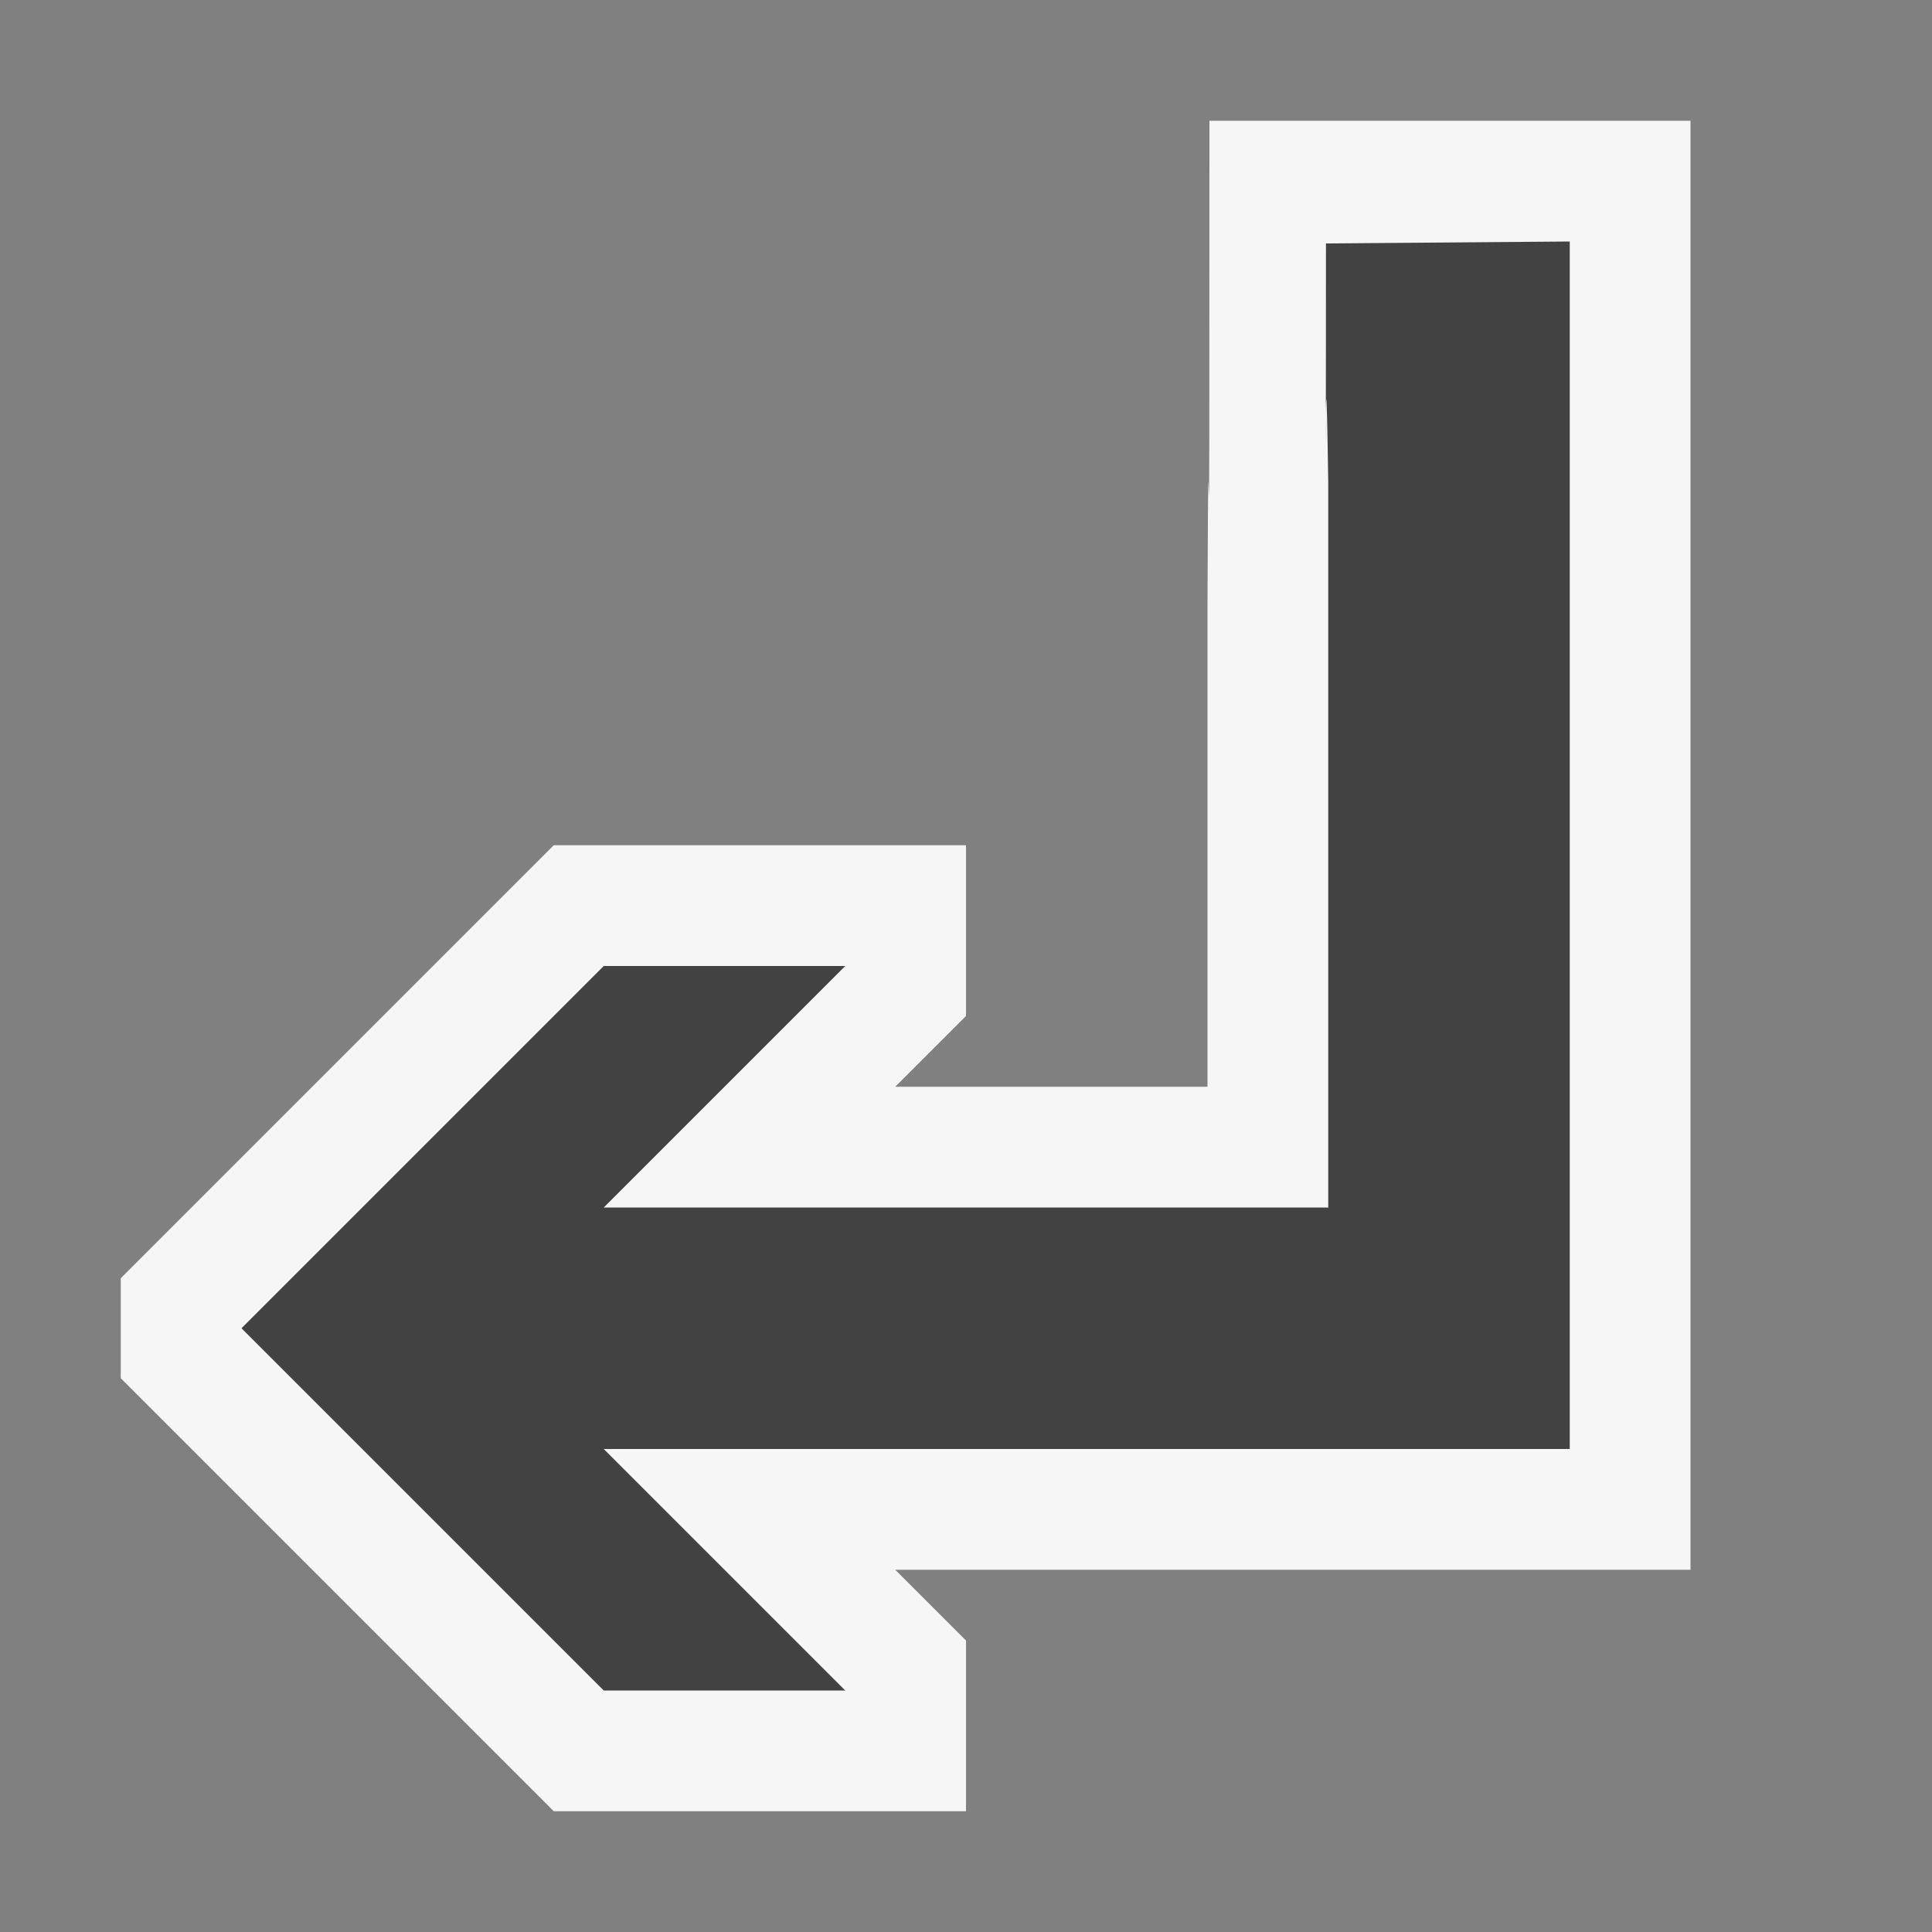 <?xml version="1.0" encoding="UTF-8" standalone="no"?>
<svg
   xmlns:dc="http://purl.org/dc/elements/1.1/"
   xmlns:cc="http://creativecommons.org/ns#"
   xmlns:rdf="http://www.w3.org/1999/02/22-rdf-syntax-ns#"
   xmlns:svg="http://www.w3.org/2000/svg"
   xmlns="http://www.w3.org/2000/svg"
   xmlns:sodipodi="http://sodipodi.sourceforge.net/DTD/sodipodi-0.dtd"
   xmlns:inkscape="http://www.inkscape.org/namespaces/inkscape"
   viewBox="0 0 16 16"
   version="1.1"
   id="svg10"
   sodipodi:docname="ShowEndOfLine.svg"
   inkscape:version="0.92.3 (2405546, 2018-03-11)"
   inkscape:export-filename="E:\TMP\Edi\ShowEndOfLine\Light\ShowEndOfLine_256.png"
   inkscape:export-xdpi="1536"
   inkscape:export-ydpi="1536">
  <rect x="0" y="0" width="16" height="16" fill="#808080" stroke="none"/>
  <defs
     id="defs14" />
  <sodipodi:namedview
     pagecolor="#ffffff"
     bordercolor="#666666"
     borderopacity="1"
     objecttolerance="10"
     gridtolerance="10"
     guidetolerance="10"
     inkscape:pageopacity="0"
     inkscape:pageshadow="2"
     inkscape:window-width="3840"
     inkscape:window-height="2104"
     id="namedview12"
     showgrid="false"
     inkscape:zoom="90.509668"
     inkscape:cx="6.6933112"
     inkscape:cy="7.5845397"
     inkscape:window-x="-16"
     inkscape:window-y="-16"
     inkscape:window-maximized="1"
     inkscape:current-layer="svg10" />
  <style
     id="style2">.st0{opacity:0}.st0,.st1{fill:#f6f6f6}.st2{fill:#424242}</style>
  <g
     id="outline"
     transform="matrix(-1,0,0,1,16,0)">
    <path
       class="st0"
       d="M 0,0 H 16 V 16 H 0 Z"
       id="path4"
       inkscape:connector-curvature="0"
       style="opacity:0;fill:#f6f6f6" />
    <path
       class="st1"
       d="M 15,10.586 11.414,7 H 8 V 8.414 L 8.586,9 H 6 V 5 C 5.99,2.228 5.984,6.693 5.984,1 L 2,1 V 13 H 8.586 L 8,13.586 V 15 h 3.414 L 15,11.414 Z"
       id="path6"
       inkscape:connector-curvature="0"
       style="fill:#f6f6f6"
       sodipodi:nodetypes="cccccccccccccccc" />
  </g>
  <path
     class="st2"
     d="m 5,8 h 2 l -2,2 h 6 V 4 c -0.031,-2.1 -0.019,1.591 -0.019,-1.984 L 13,2 V 12 H 5 l 2,2 H 5 L 2,11 Z"
     id="icon_x5F_bg"
     inkscape:connector-curvature="0"
     style="fill:#424242"
     sodipodi:nodetypes="ccccccccccccc" />
</svg>
